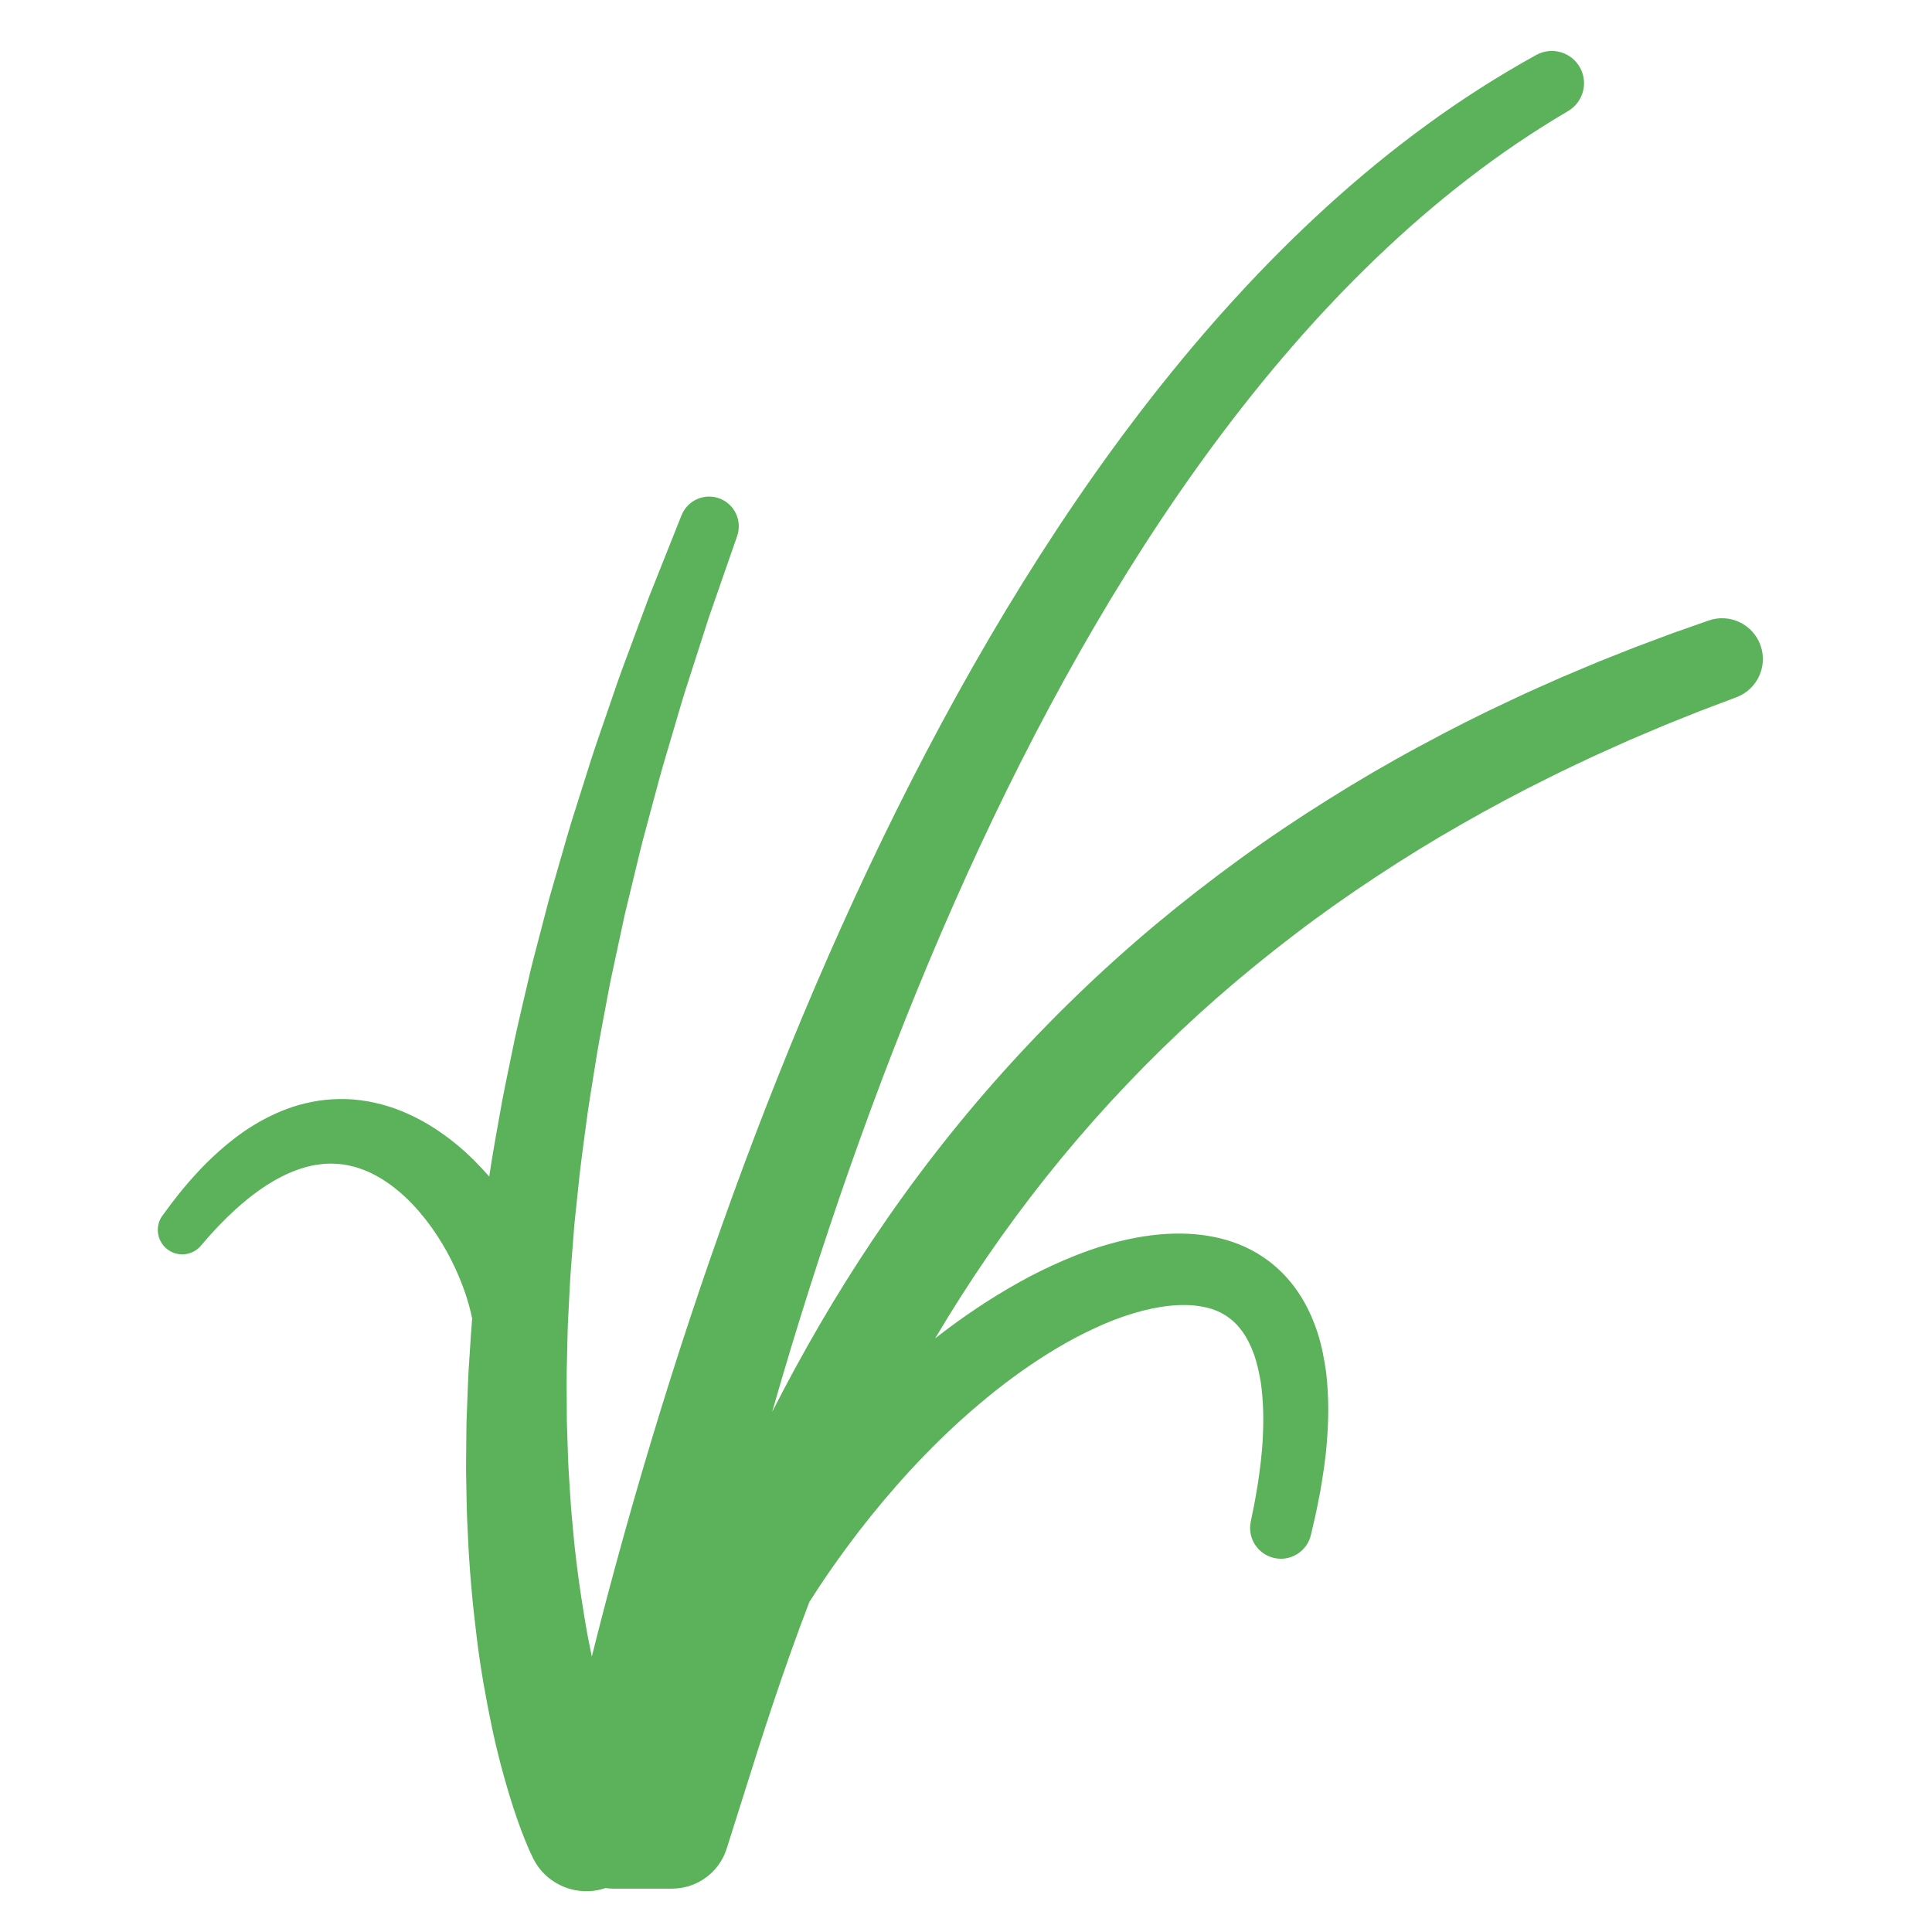 <?xml version="1.0" encoding="iso-8859-1"?>
<!-- Generator: Adobe Illustrator 18.1.0, SVG Export Plug-In . SVG Version: 6.00 Build 0)  -->
<!DOCTYPE svg PUBLIC "-//W3C//DTD SVG 1.1//EN" "http://www.w3.org/Graphics/SVG/1.1/DTD/svg11.dtd">
<svg version="1.1" xmlns="http://www.w3.org/2000/svg" xmlns:xlink="http://www.w3.org/1999/xlink" x="0px" y="0px"
	 viewBox="0 0 512 512" enable-background="new 0 0 512 512" xml:space="preserve">
<g id="Layer_4">
	<path fill="#5BB25B" d="M466.562,171.059c-1.986-5.633-8.163-8.59-13.796-6.604l-6.381,2.25l-3.191,1.125l-3.307,1.233l-6.623,2.48
		l-6.487,2.571l-3.241,1.289l-3.219,1.351l-6.434,2.713c-4.255,1.898-8.534,3.737-12.742,5.75
		c-8.461,3.917-16.795,8.135-25.011,12.587c-8.23,4.425-16.308,9.158-24.239,14.134c-7.937,4.968-15.73,10.187-23.313,15.71
		c-7.593,5.508-15.011,11.269-22.224,17.285c-14.409,12.053-27.968,25.15-40.524,39.139c-12.557,13.989-24.089,28.885-34.526,44.467
		c-9.843,14.685-18.702,29.98-26.68,45.655c1.608-5.605,3.25-11.199,4.937-16.779c12.952-42.75,28.197-84.789,46.521-125.272
		c9.169-20.232,19.119-40.064,30.023-59.275c5.449-9.606,11.147-19.048,17.101-28.298c5.957-9.247,12.184-18.291,18.696-27.089
		c6.526-8.785,13.324-17.335,20.461-25.542c7.12-8.223,14.585-16.096,22.37-23.575c7.793-7.468,15.919-14.53,24.404-21.052
		c8.464-6.553,17.316-12.51,26.452-17.902c3.969-2.348,5.38-7.45,3.129-11.508c-2.291-4.127-7.493-5.616-11.62-3.326l-0.148,0.082
		c-9.95,5.522-19.588,11.652-28.79,18.395c-9.225,6.714-18.05,13.987-26.503,21.672c-8.444,7.696-16.531,15.793-24.239,24.236
		c-7.726,8.43-15.081,17.198-22.139,26.198c-7.043,9.012-13.777,18.265-20.221,27.715c-6.44,9.452-12.606,19.092-18.508,28.888
		c-11.809,19.592-22.607,39.782-32.589,60.355c-19.948,41.167-36.685,83.822-51.088,127.222
		c-7.19,21.709-13.785,43.618-19.787,65.713c-2.163,7.958-4.244,15.942-6.245,23.953c-0.681-3.216-1.332-6.594-1.911-10.147
		c-1.304-7.817-2.495-16.366-3.253-25.508c-0.473-4.554-0.686-9.278-1.002-14.091c-0.145-2.409-0.179-4.858-0.277-7.323
		c-0.07-2.468-0.206-4.953-0.186-7.475c-0.022-5.037-0.106-10.155,0.074-15.353c0.068-2.597,0.096-5.209,0.195-7.836
		c0.133-2.628,0.266-5.27,0.4-7.922c0.195-5.304,0.727-10.651,1.116-16.019c0.177-2.685,0.485-5.372,0.769-8.061
		c0.284-2.69,0.568-5.383,0.852-8.075c0.618-5.382,1.406-10.755,2.095-16.112c0.787-5.349,1.693-10.667,2.522-15.949
		c0.895-5.275,1.943-10.489,2.889-15.651c0.456-2.584,1.01-5.137,1.561-7.672c0.544-2.536,1.085-5.054,1.621-7.551
		c0.555-2.494,1.024-4.981,1.635-7.419c0.59-2.442,1.175-4.86,1.753-7.253c1.175-4.781,2.224-9.48,3.497-14.002
		c1.216-4.534,2.4-8.944,3.545-13.211c1.16-4.263,2.436-8.345,3.576-12.284c1.179-3.929,2.231-7.715,3.371-11.28
		c1.146-3.563,2.233-6.943,3.255-10.119c1.021-3.176,1.977-6.149,2.86-8.898c0.949-2.73,1.821-5.238,2.608-7.503
		c3.152-9.059,4.953-14.236,4.953-14.236c1.368-3.951-0.597-8.335-4.521-9.898c-4.038-1.608-8.615,0.362-10.224,4.4l-0.061,0.152
		c0,0-2.063,5.18-5.674,14.246c-0.902,2.269-1.901,4.782-2.989,7.517c-1.024,2.759-2.131,5.744-3.313,8.932
		c-1.184,3.192-2.443,6.588-3.771,10.169c-1.323,3.584-2.568,7.401-3.949,11.361c-1.342,3.972-2.828,8.086-4.207,12.394
		c-1.364,4.316-2.774,8.777-4.224,13.364c-1.505,4.576-2.796,9.348-4.218,14.204c-0.701,2.431-1.41,4.889-2.126,7.371
		c-0.737,2.477-1.334,5.016-2.018,7.556c-0.664,2.547-1.334,5.115-2.009,7.702c-0.682,2.586-1.366,5.193-1.955,7.839
		c-1.211,5.284-2.526,10.621-3.692,16.038c-1.1,5.43-2.277,10.897-3.336,16.414c-0.962,5.533-2.02,11.08-2.909,16.66
		c-0.167,1.111-0.333,2.221-0.499,3.331c-2.601-2.989-5.478-5.883-8.688-8.54c-3.804-3.11-8.034-5.922-12.688-8.014
		c-4.62-2.131-9.675-3.468-14.685-3.887c-2.511-0.183-5.001-0.136-7.419,0.106c-2.419,0.259-4.75,0.753-6.981,1.36
		c-4.441,1.297-8.408,3.184-11.871,5.29c-3.467,2.11-6.442,4.441-9.019,6.719c-2.574,2.284-4.781,4.497-6.62,6.547
		c-0.937,1.008-1.777,1.981-2.535,2.894c-0.773,0.896-1.462,1.742-2.067,2.524c-1.244,1.541-2.136,2.764-2.75,3.599
		c-0.617,0.834-0.945,1.279-0.945,1.279l-0.316,0.426c-1.979,2.692-1.588,6.498,0.982,8.724c2.703,2.342,6.793,2.05,9.135-0.653
		c0,0,0.361-0.417,1.038-1.198c0.339-0.391,0.756-0.873,1.247-1.439c0.259-0.307,0.478-0.532,0.728-0.803
		c0.248-0.267,0.511-0.551,0.789-0.852c0.277-0.301,0.569-0.618,0.876-0.951c0.332-0.336,0.679-0.688,1.041-1.055
		c0.719-0.745,1.506-1.528,2.368-2.322c1.7-1.633,3.683-3.331,5.885-5.01c2.202-1.676,4.646-3.3,7.256-4.635
		c2.609-1.339,5.376-2.383,8.178-3.003c1.401-0.267,2.811-0.472,4.223-0.528c1.411-0.037,2.825,0.029,4.243,0.222
		c2.826,0.447,5.691,1.367,8.488,2.898c2.804,1.485,5.516,3.543,8.029,5.899c2.504,2.382,4.793,5.08,6.811,7.9
		c2.009,2.83,3.758,5.764,5.212,8.653c1.468,2.883,2.627,5.719,3.553,8.345c0.908,2.63,1.545,5.045,1.973,7.142
		c-0.027,0.288-0.054,0.58-0.081,0.869c-0.224,2.764-0.376,5.522-0.566,8.262c-0.423,5.478-0.575,10.913-0.779,16.264
		c-0.133,2.674-0.108,5.334-0.145,7.968c-0.01,2.635-0.081,5.246-0.039,7.833c0.112,5.173,0.131,10.243,0.427,15.185
		c0.4,9.885,1.291,19.254,2.364,27.909c1.042,8.659,2.507,16.594,3.97,23.634c1.464,7.04,3.141,13.173,4.672,18.248
		c1.534,5.075,2.994,9.08,4.144,11.913c0.269,0.693,0.547,1.342,0.788,1.901c0.12,0.278,0.23,0.535,0.33,0.769
		c0.126,0.276,0.24,0.525,0.342,0.747c0.385,0.816,0.584,1.237,0.584,1.237c0.093,0.195,0.216,0.443,0.318,0.635
		c3.666,6.938,11.777,9.989,18.976,7.54c0.688,0.092,1.386,0.156,2.099,0.156h0.05h15.109h0.002l0.793-0.014
		c6.296-0.153,12.081-4.25,14.086-10.59l8.159-25.804c2.72-8.5,5.516-16.907,8.467-25.236c1.699-4.801,3.461-9.571,5.276-14.313
		c1.517-2.385,3.144-4.87,4.906-7.438c6.746-9.802,15.293-20.798,25.574-31.401c5.126-5.31,10.697-10.494,16.623-15.346
		c5.911-4.871,12.217-9.357,18.733-13.228c3.255-1.944,6.582-3.664,9.914-5.212c3.333-1.547,6.692-2.856,10.001-3.847
		c6.597-2.022,13.087-2.763,18.125-1.857c2.527,0.433,4.652,1.232,6.406,2.36c1.765,1.117,3.24,2.543,4.511,4.324
		c1.268,1.774,2.302,3.903,3.117,6.199c0.809,2.309,1.319,4.828,1.745,7.294c0.718,5.034,0.752,10.055,0.524,14.555
		c-0.202,4.506-0.791,8.543-1.248,11.851c-0.542,3.323-1.003,5.94-1.395,7.73c-0.364,1.788-0.558,2.742-0.558,2.742l-0.004,0.021
		c-0.872,4.309,1.836,8.559,6.147,9.565c4.391,1.025,8.781-1.704,9.805-6.094c0,0,0.241-1.034,0.694-2.974
		c0.478-1.933,1.072-4.801,1.773-8.475c0.618-3.695,1.399-8.187,1.79-13.471c0.405-5.275,0.573-11.323-0.208-18.048
		c-0.474-3.362-1.093-6.889-2.252-10.517c-1.174-3.615-2.806-7.345-5.209-10.891c-2.386-3.539-5.592-6.86-9.473-9.413
		c-3.865-2.584-8.35-4.308-12.904-5.202c-4.565-0.911-9.204-1.055-13.732-0.693c-4.535,0.365-8.975,1.231-13.296,2.416
		c-4.327,1.18-8.528,2.701-12.603,4.458c-4.074,1.758-8.063,3.7-11.902,5.851c-7.688,4.289-14.949,9.184-21.701,14.44
		c-0.19,0.147-0.371,0.3-0.56,0.447c2.132-3.599,4.318-7.166,6.565-10.695c9.398-14.766,19.813-28.89,31.214-42.207
		c11.401-13.315,23.768-25.838,36.999-37.441c6.624-5.791,13.457-11.357,20.473-16.701c7.006-5.359,14.232-10.444,21.616-15.308
		c7.379-4.872,14.916-9.528,22.625-13.905c7.694-4.402,15.523-8.596,23.5-12.514c3.963-2.012,8.009-3.858,12.028-5.766l6.09-2.733
		l3.048-1.363l3.075-1.305l6.153-2.605l6.169-2.474l3.09-1.237l3.165-1.198l6.33-2.395l0.242-0.091
		C465.676,182.69,468.519,176.61,466.562,171.059z"/>
</g>
<g id="Layer_1">
</g>
</svg>
